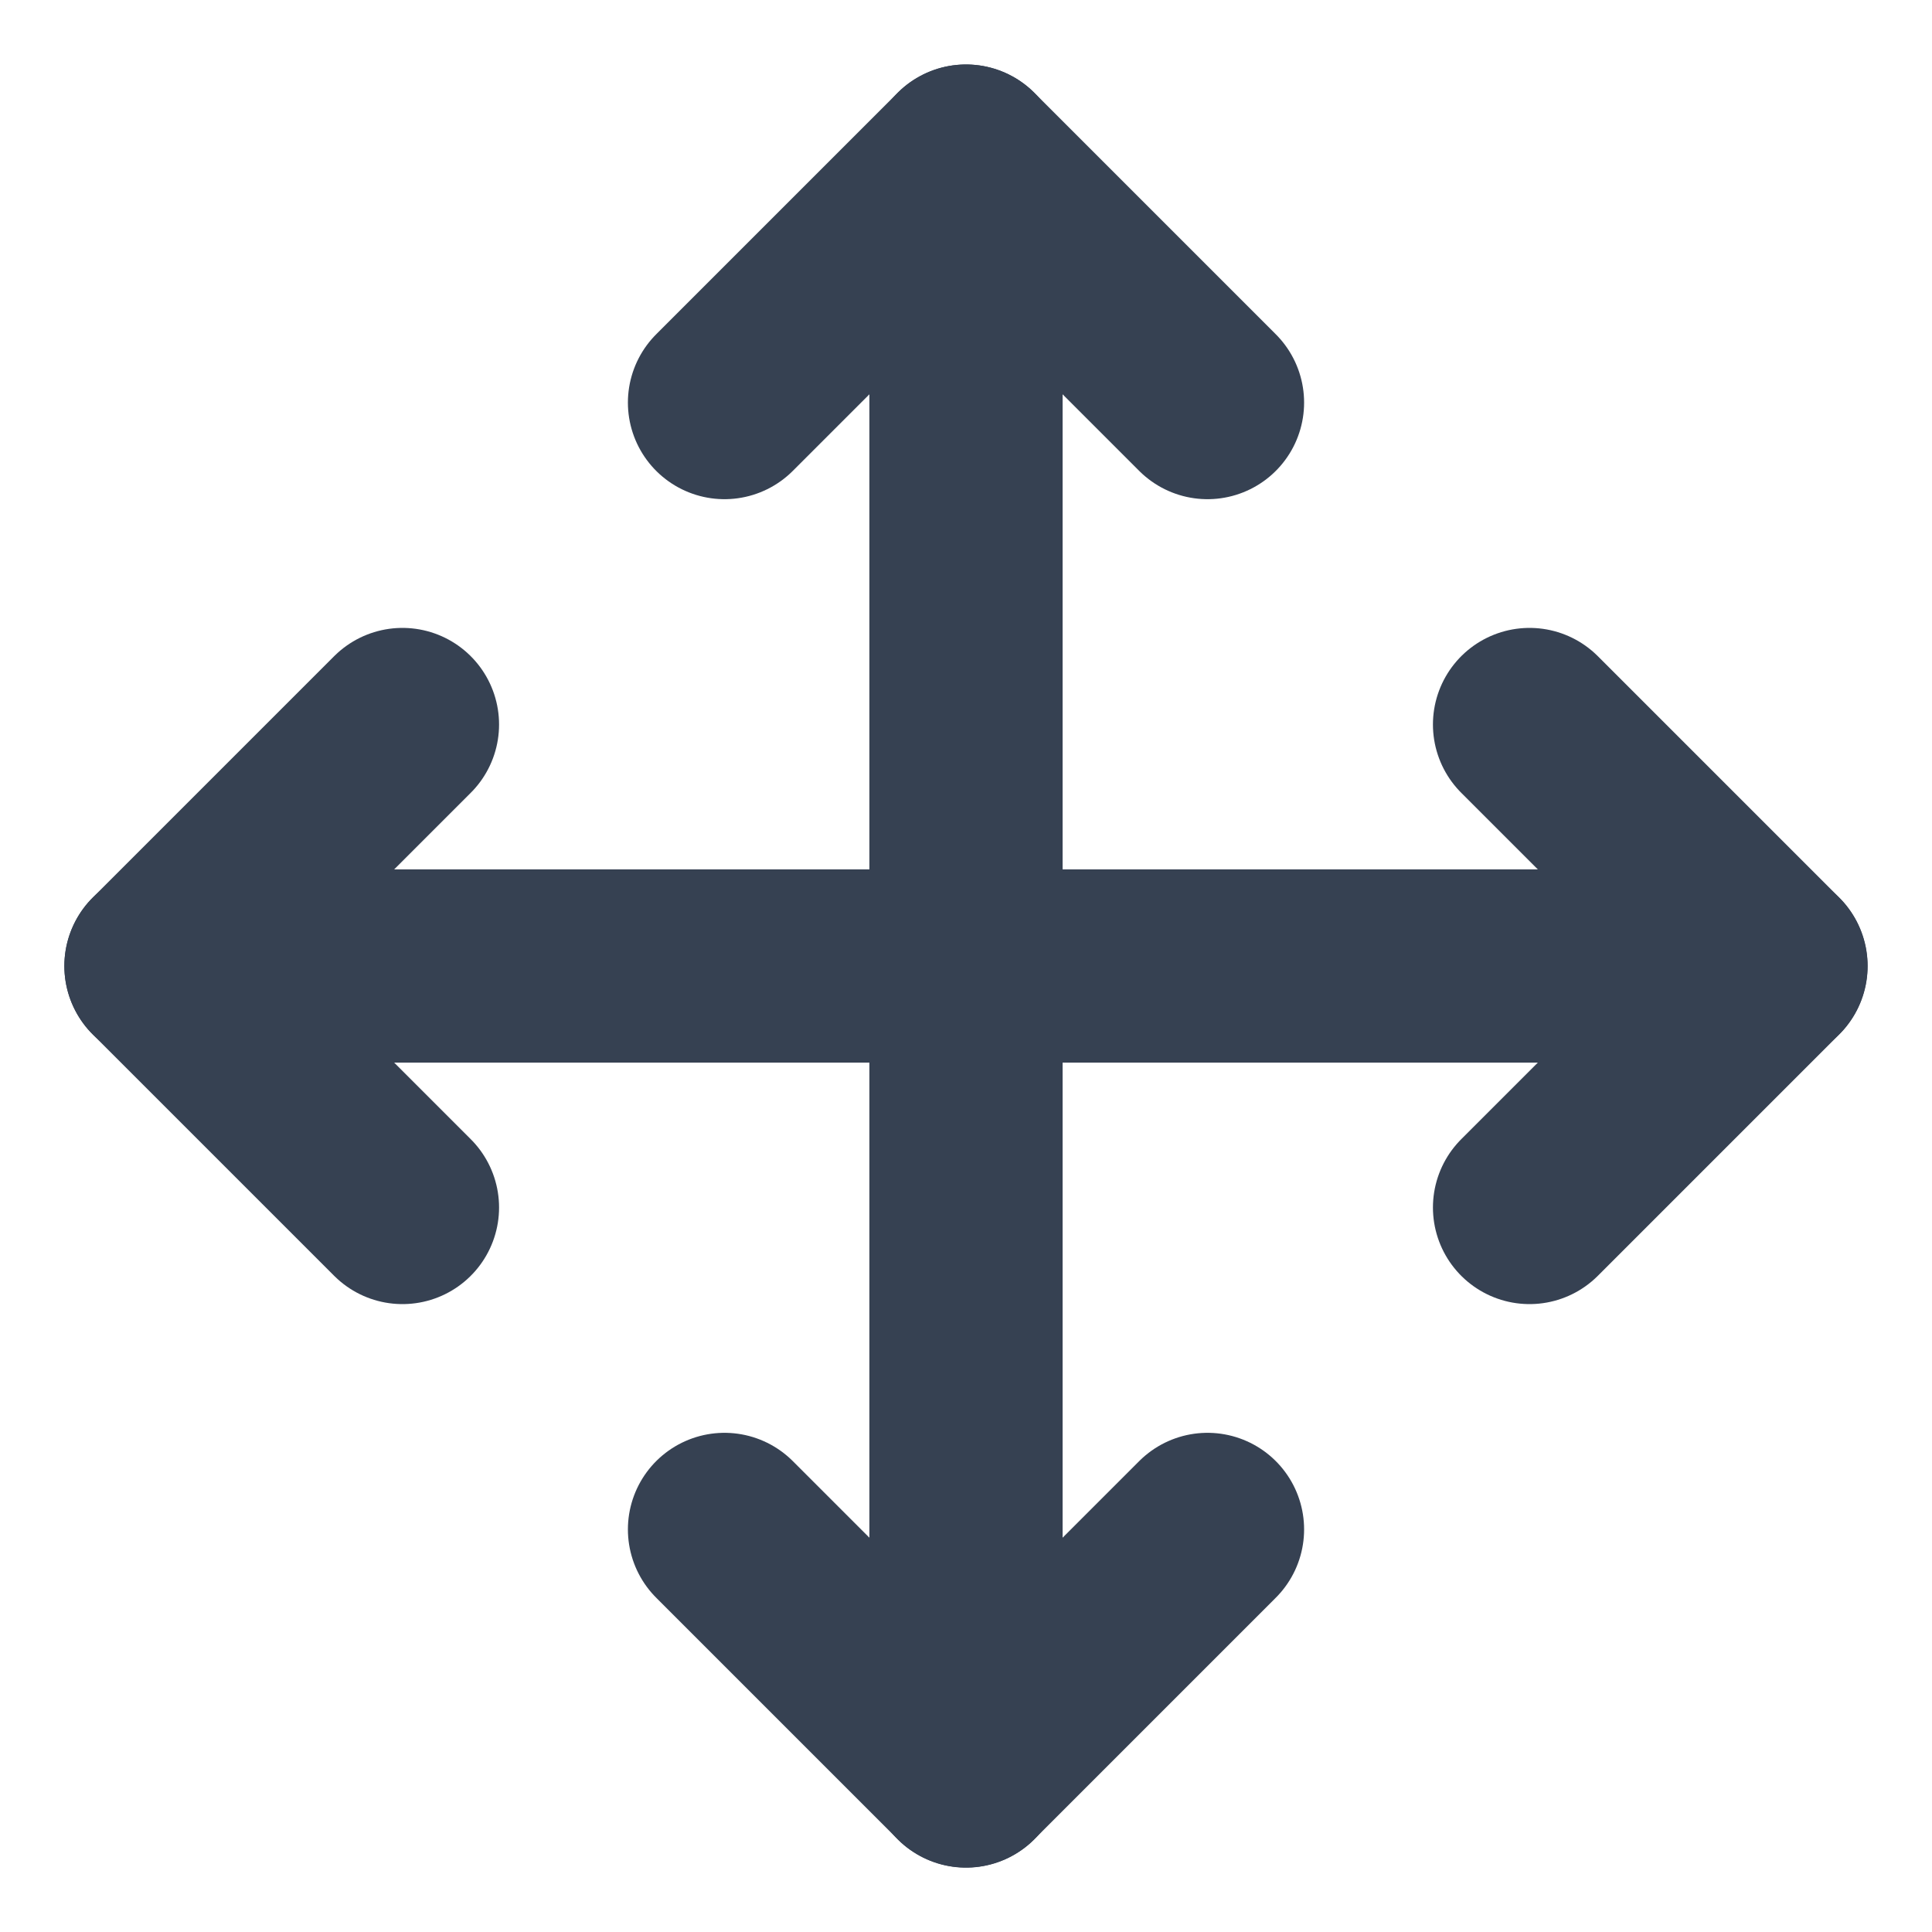 <svg width="16" height="16" viewBox="0 0 16 16" fill="none" xmlns="http://www.w3.org/2000/svg">
   <g clip-path="url(#clip0_4013_61766)">
      <path d="M10 12.666L8 14.666L6 12.666" stroke="#364152" stroke-width="1.6" stroke-linecap="round" stroke-linejoin="round"/>
      <path d="M12.667 6L14.667 8L12.667 10" stroke="#364152" stroke-width="1.6" stroke-linecap="round" stroke-linejoin="round"/>
      <path d="M3.333 6L1.333 8L3.333 10" stroke="#364152" stroke-width="1.6" stroke-linecap="round" stroke-linejoin="round"/>
      <path d="M1.333 8H14.666" stroke="#364152" stroke-width="1.6" stroke-linecap="round" stroke-linejoin="round"/>
      <path d="M6 3.334L8 1.334L10 3.334" stroke="#364152" stroke-width="1.6" stroke-linecap="round" stroke-linejoin="round"/>
      <path d="M8 1.334V14.667" stroke="#364152" stroke-width="1.6" stroke-linecap="round" stroke-linejoin="round"/>
   </g>
   <defs>
      <clipPath id="clip0_4013_61766">
         <rect width="16" height="16" fill="white"/>
      </clipPath>
   </defs>
</svg>
